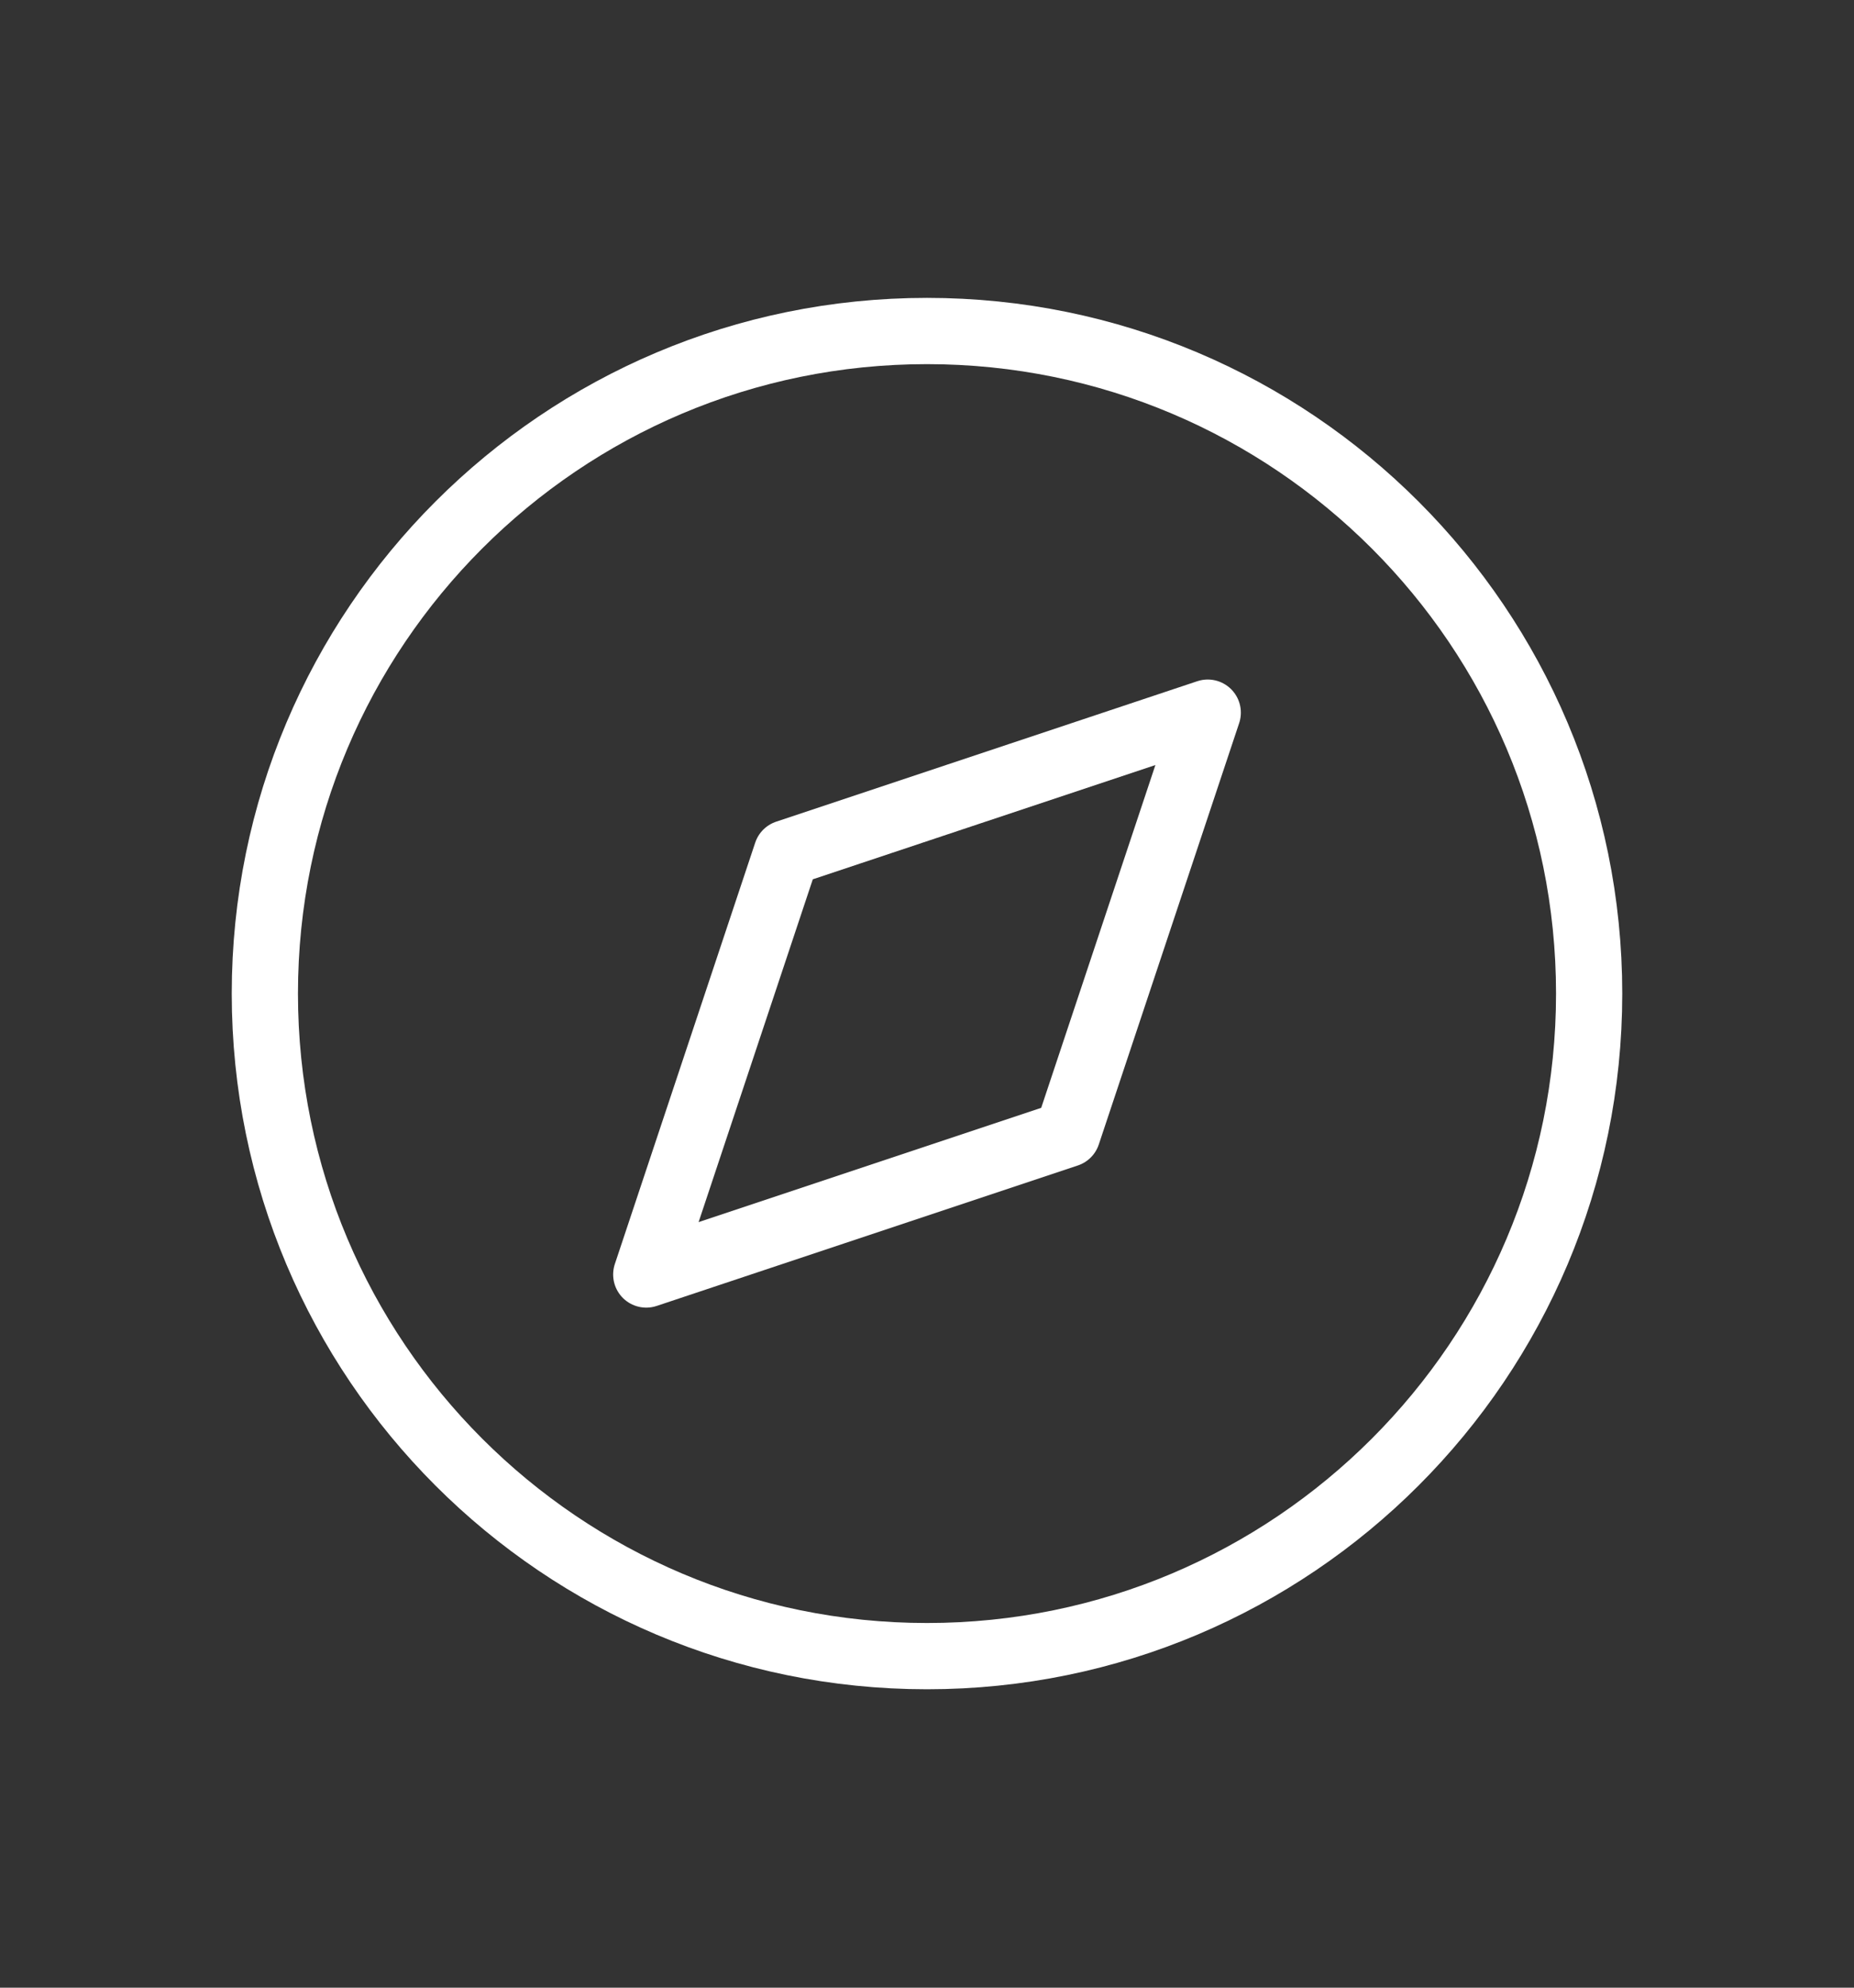 <svg width="28" height="30" viewBox="0 0 28 30" fill="none" xmlns="http://www.w3.org/2000/svg">
<rect x="0" y="0" width="28" height="30" fill="#333333" stroke="none"/>
<path d="M14 24.996C19.523 24.996 24 20.519 24 14.996C24 9.473 19.523 4.996 14 4.996C8.477 4.996 4 9.473 4 14.996C4 20.519 8.477 24.996 14 24.996Z" stroke="white" stroke-linecap="round" stroke-linejoin="round"/>
<path d="M18.24 10.756L16.12 17.116L9.76 19.236L11.88 12.876L18.24 10.756Z" stroke="white" stroke-linecap="round" stroke-linejoin="round"/>
</svg>
